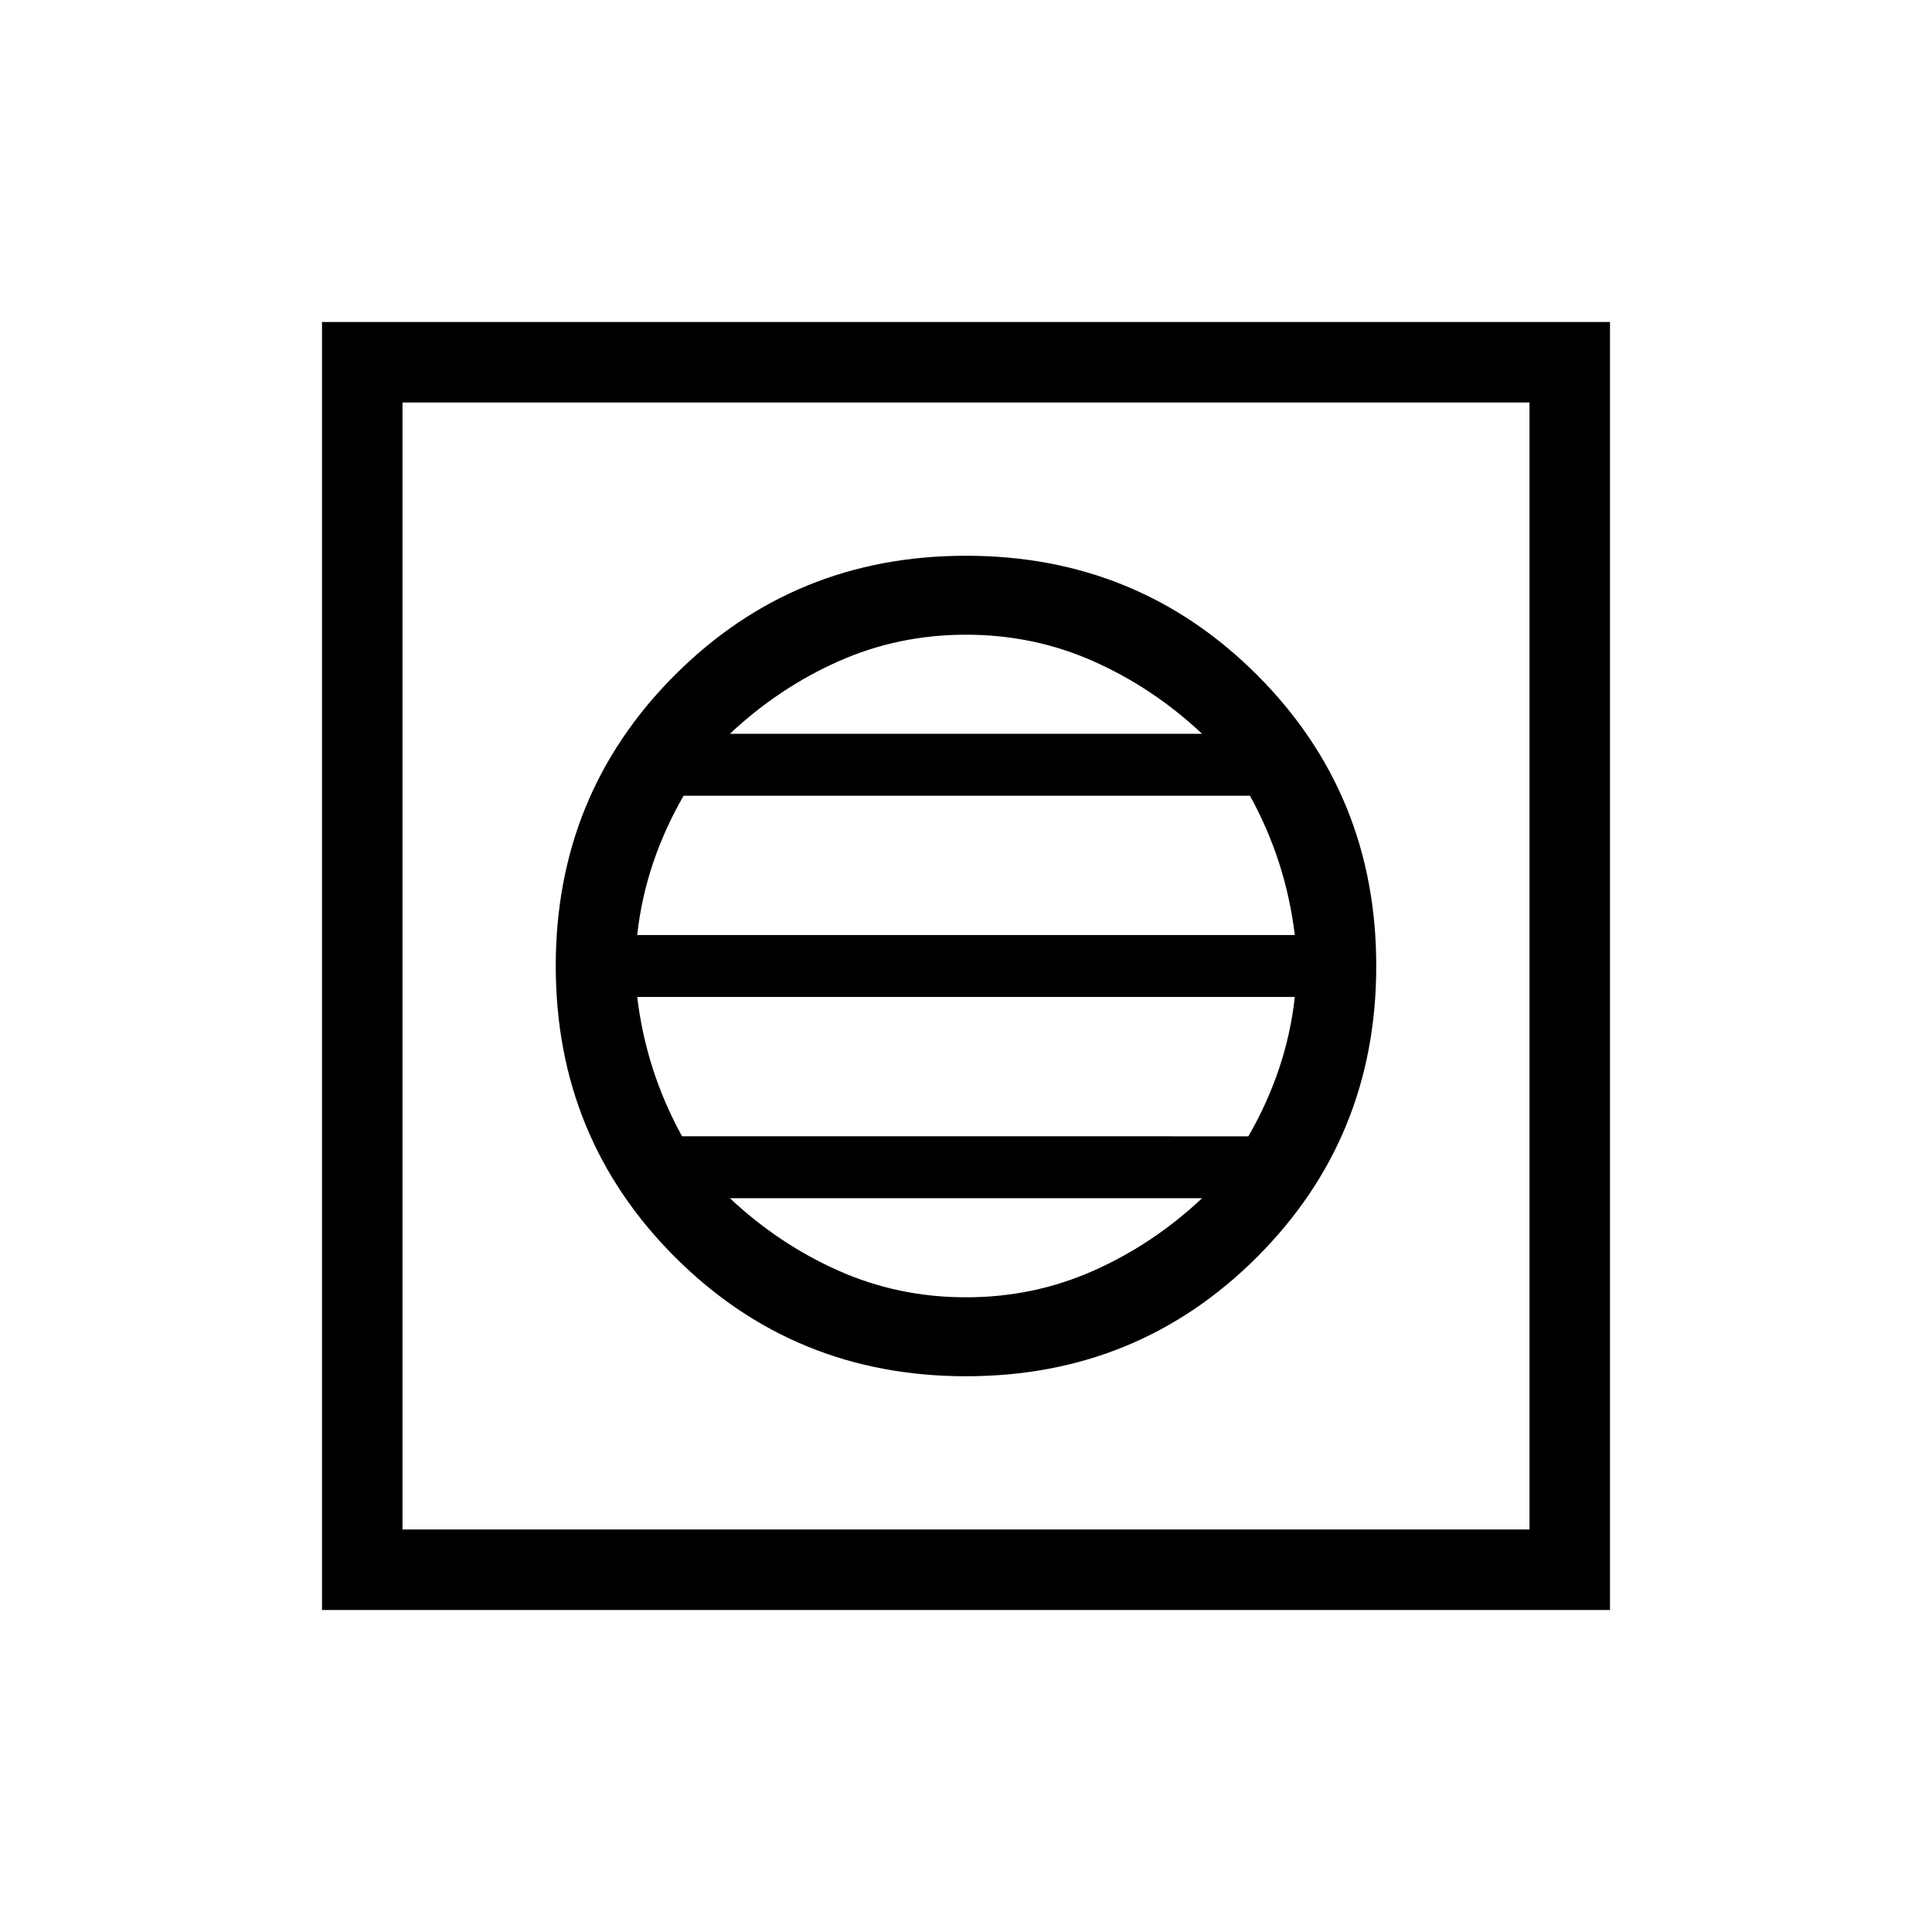 <svg xmlns="http://www.w3.org/2000/svg" height="24" viewBox="0 -960 960 960" width="24"><path d="M480-276.15q85.38 0 144.62-59.23 59.23-59.24 59.23-144.62t-59.23-144.62Q565.38-683.85 480-683.85t-144.62 59.23Q276.15-565.38 276.15-480t59.23 144.62q59.24 59.23 144.62 59.23Zm0-39.23q-33.62 0-63.31-13.2-29.69-13.19-54-36.04h234.62q-24.31 22.85-54 36.04-29.69 13.2-63.31 13.2Zm-141.08-80q-8.92-16.16-14.5-33.47-5.57-17.3-7.8-35.77h326.76q-2 18.31-7.85 35.67-5.85 17.36-15.22 33.57H338.92Zm-22.3-100q2-18.31 7.85-35.67 5.85-17.36 15.22-33.57h281.39q8.92 16.16 14.5 33.47 5.57 17.3 7.8 35.77H316.62Zm46.07-100q24.31-22.85 54-36.04 29.69-13.2 63.31-13.2 33.62 0 63.31 13.2 29.69 13.19 54 36.04H362.69ZM160-160v-640h640v640H160Zm40-40h560v-560H200v560Zm0 0v-560 560Z"/></svg>